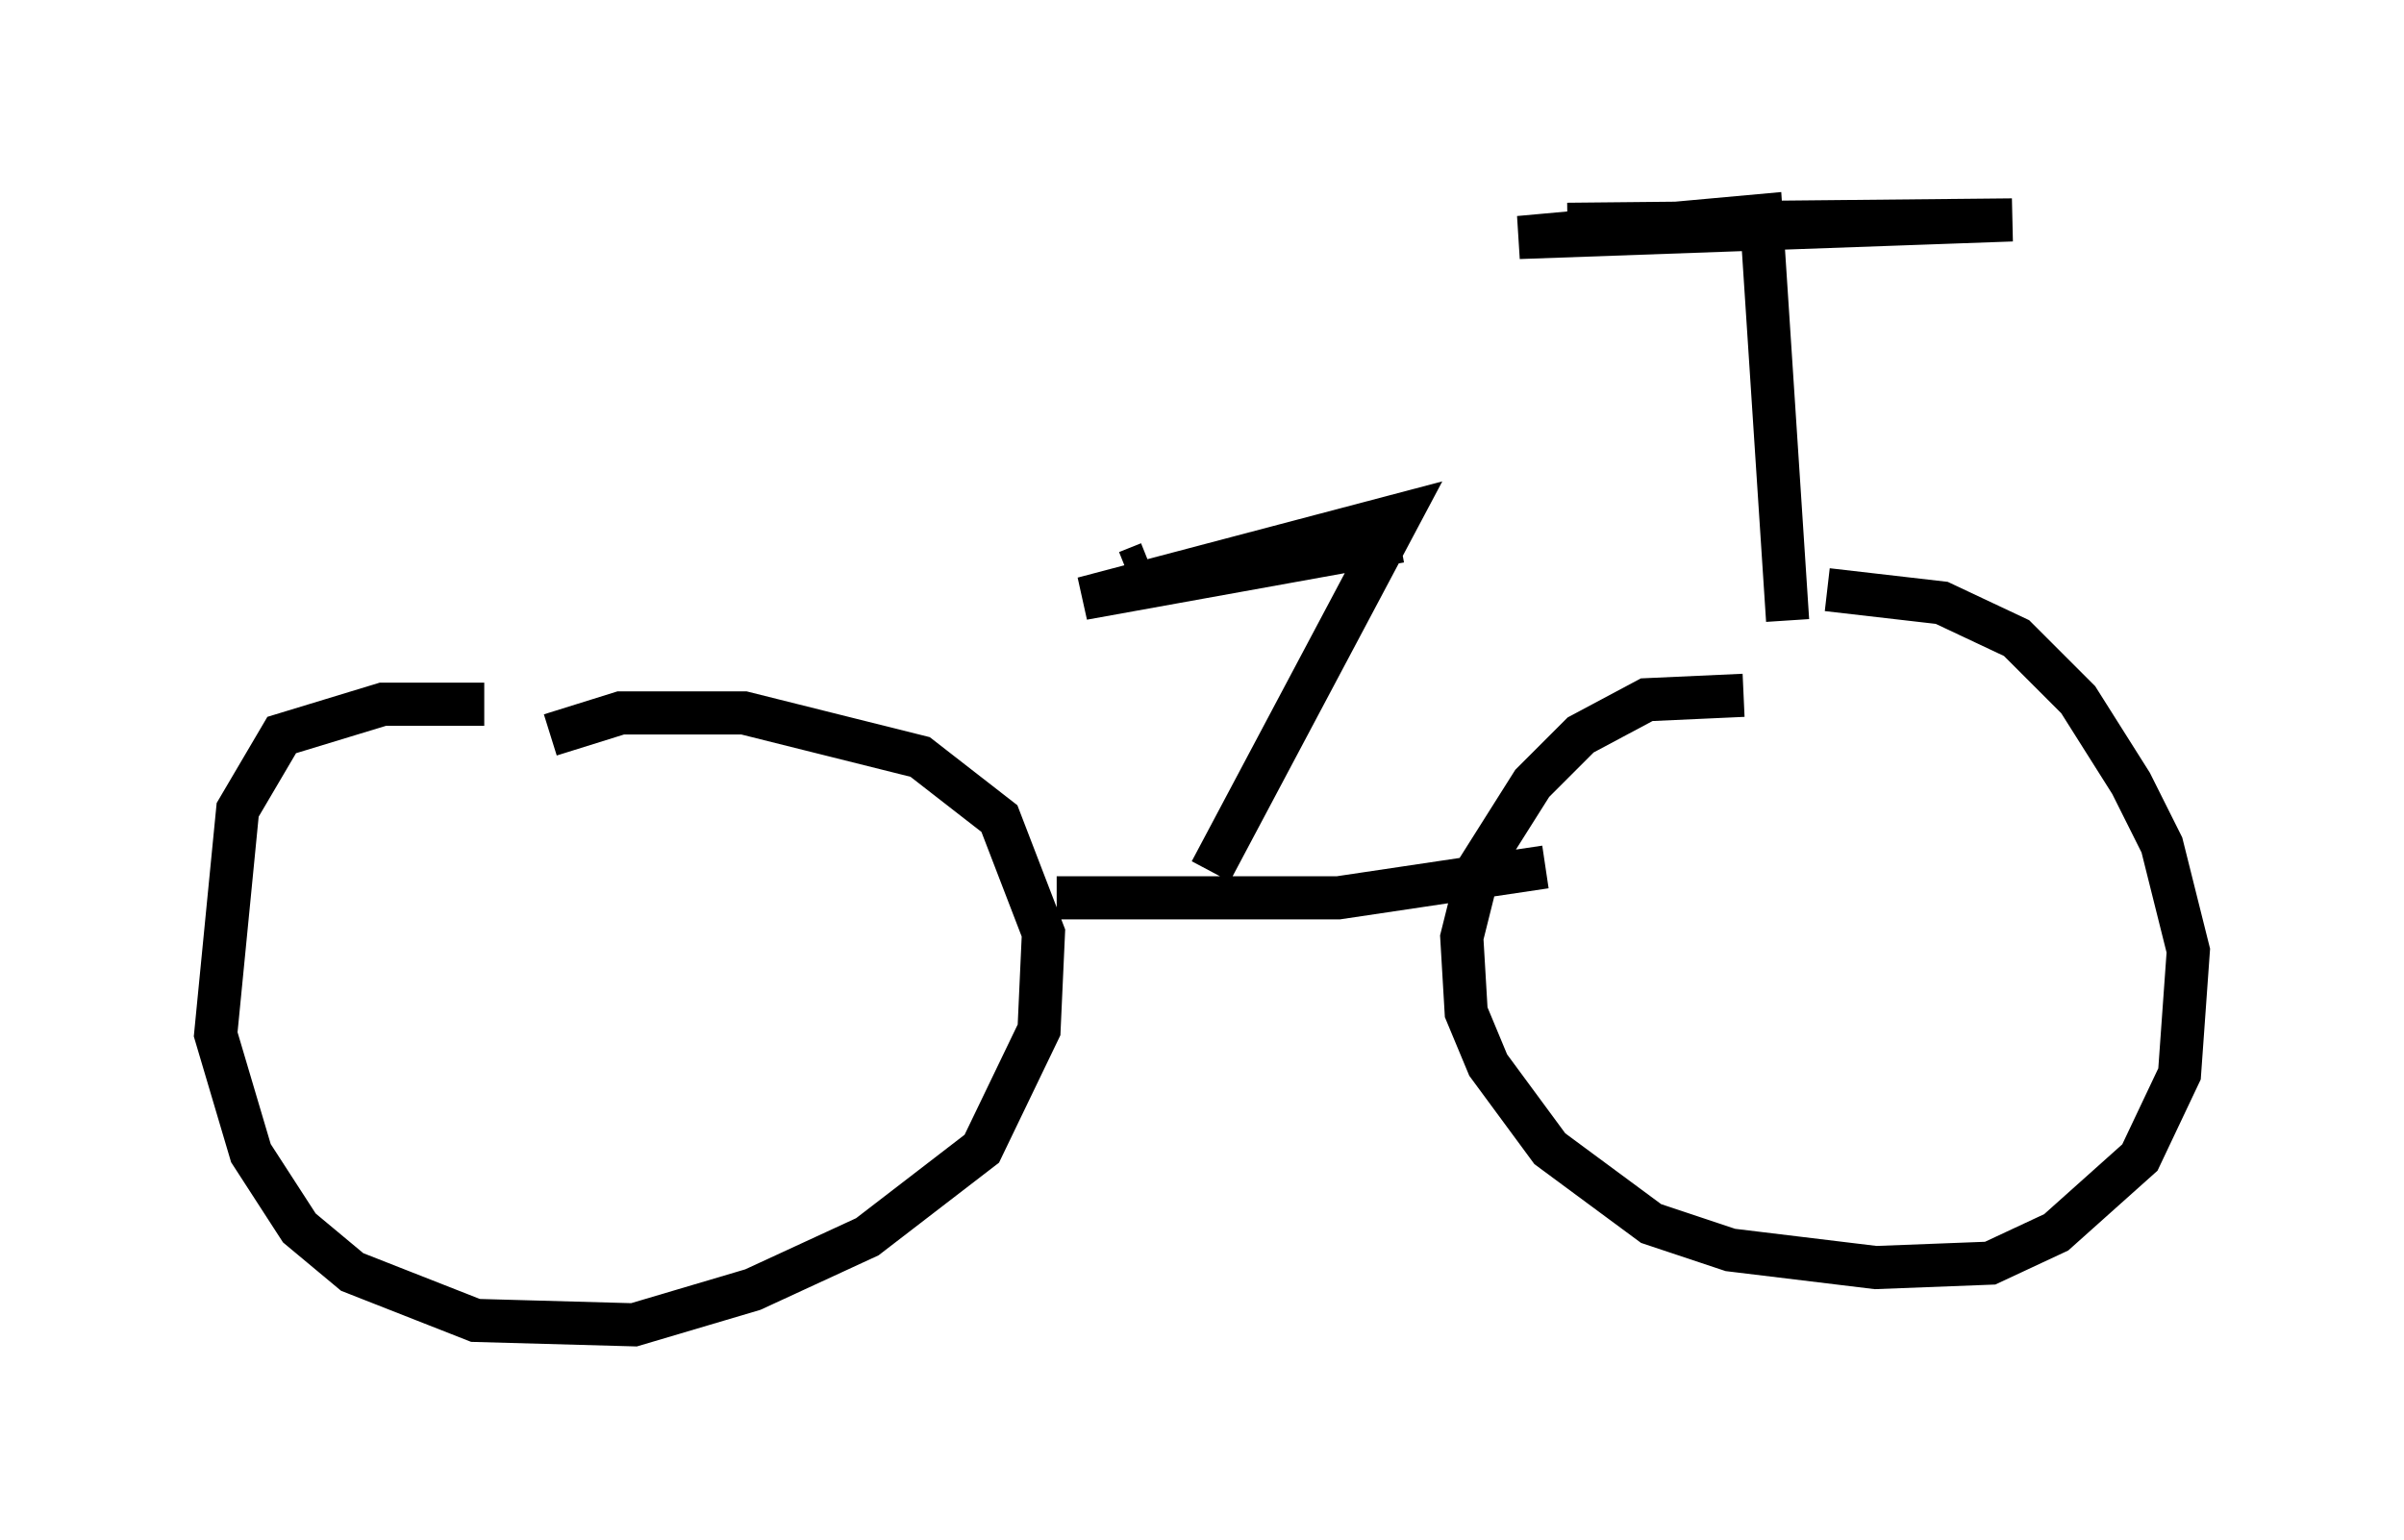<?xml version="1.0" encoding="utf-8" ?>
<svg baseProfile="full" height="35.725" version="1.1" width="55.734" xmlns="http://www.w3.org/2000/svg" xmlns:ev="http://www.w3.org/2001/xml-events" xmlns:xlink="http://www.w3.org/1999/xlink"><defs /><rect fill="white" height="35.725" width="55.734" x="0" y="0" /><path d="M13.881, 16.944 m-2.654, -0.613 l-2.348, 0.0 -2.348, 0.715 l-1.021, 1.735 -0.51, 5.206 l0.817, 2.756 1.123, 1.735 l1.225, 1.021 2.858, 1.123 l3.675, 0.102 2.756, -0.817 l2.654, -1.225 2.654, -2.042 l1.327, -2.756 0.102, -2.246 l-1.021, -2.654 -1.838, -1.429 l-4.083, -1.021 -2.858, 0.0 l-1.633, 0.51 m11.74, 3.777 l6.533, 0.0 4.798, -0.715 m4.594, -3.981 l-2.246, 0.102 -1.531, 0.817 l-1.123, 1.123 -1.225, 1.94 l-0.408, 1.633 0.102, 1.735 l0.51, 1.225 1.429, 1.94 l2.348, 1.735 1.838, 0.613 l3.369, 0.408 2.654, -0.102 l1.531, -0.715 1.94, -1.735 l0.919, -1.94 0.204, -2.858 l-0.613, -2.45 -0.715, -1.429 l-1.225, -1.94 -1.429, -1.429 l-1.735, -0.817 -2.654, -0.306 m-14.292, 6.533 l4.39, -8.269 -7.35, 1.94 l7.35, -1.327 m8.983, 1.838 l-0.613, -9.392 -5.615, 0.51 l11.433, -0.408 -10.311, 0.102 m-9.698, 7.861 l-0.51, 0.204 " fill="none" stroke="black" stroke-width="1" /></svg>